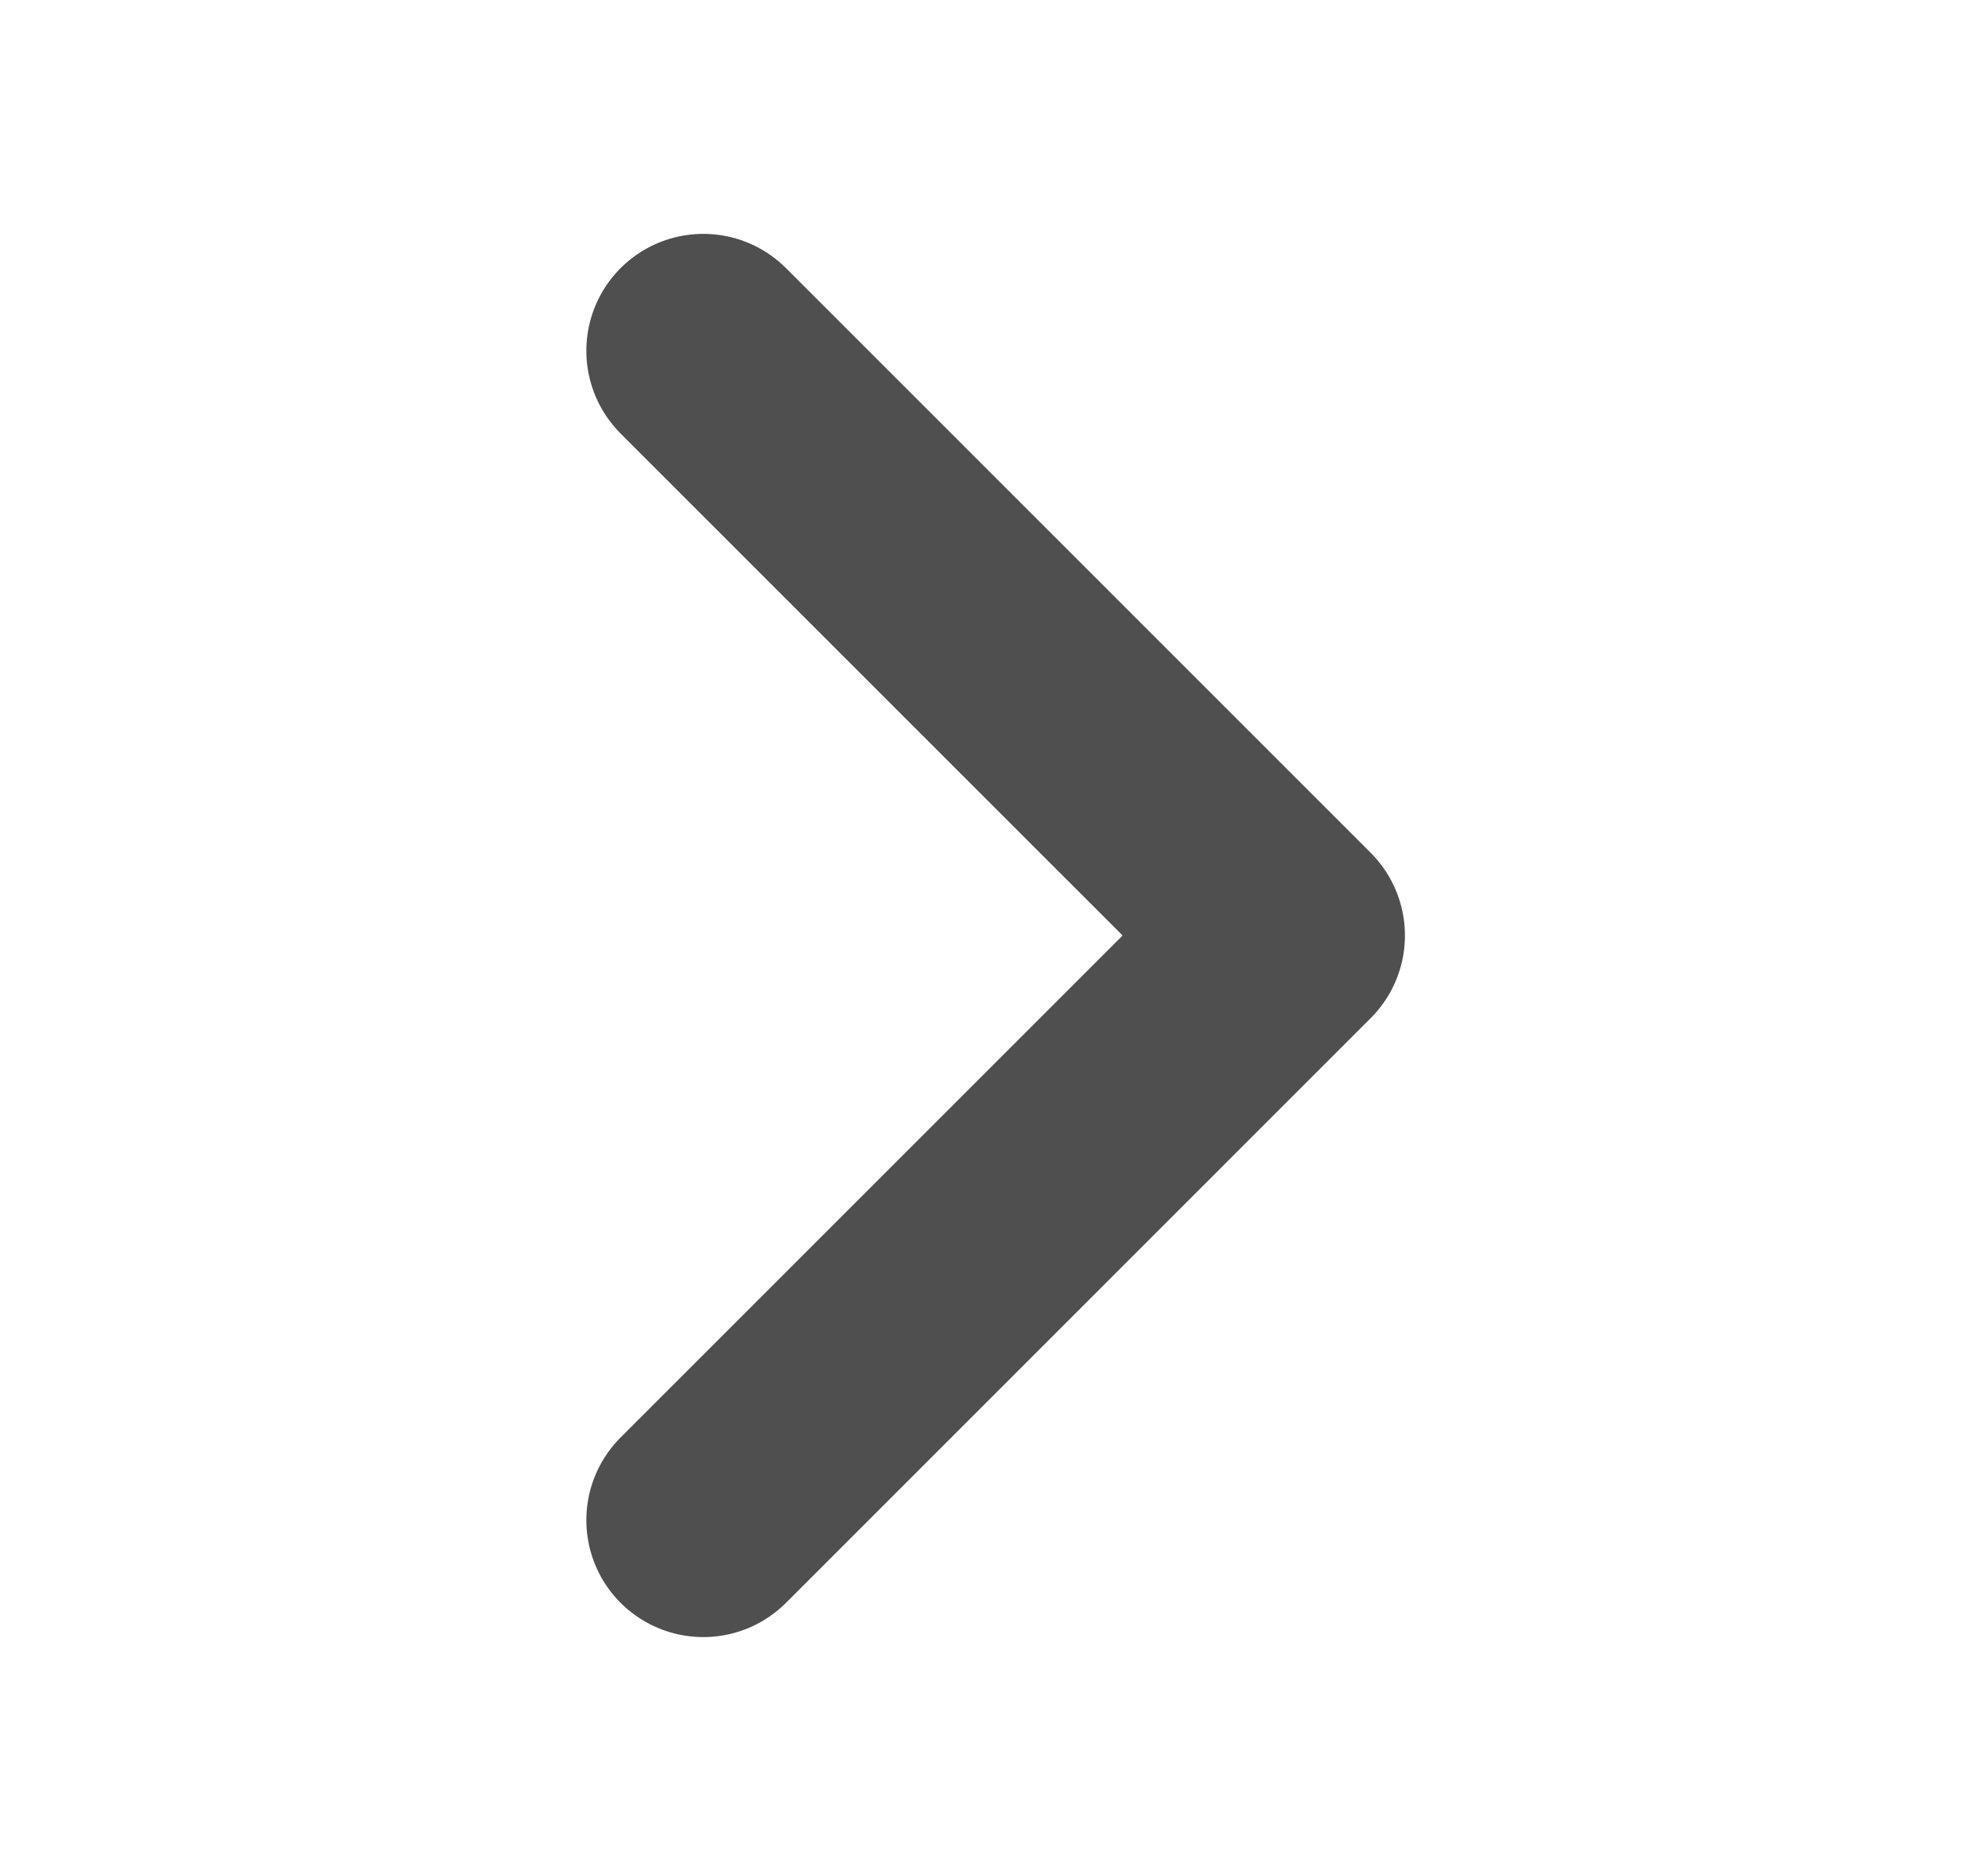 <svg width="17" height="16" viewBox="0 0 17 16" fill="none" xmlns="http://www.w3.org/2000/svg">
<path d="M6.014 3L11.014 8L6.014 13" stroke="#4F4F4F" stroke-width="2" stroke-linecap="round" stroke-linejoin="round"/>
</svg>
